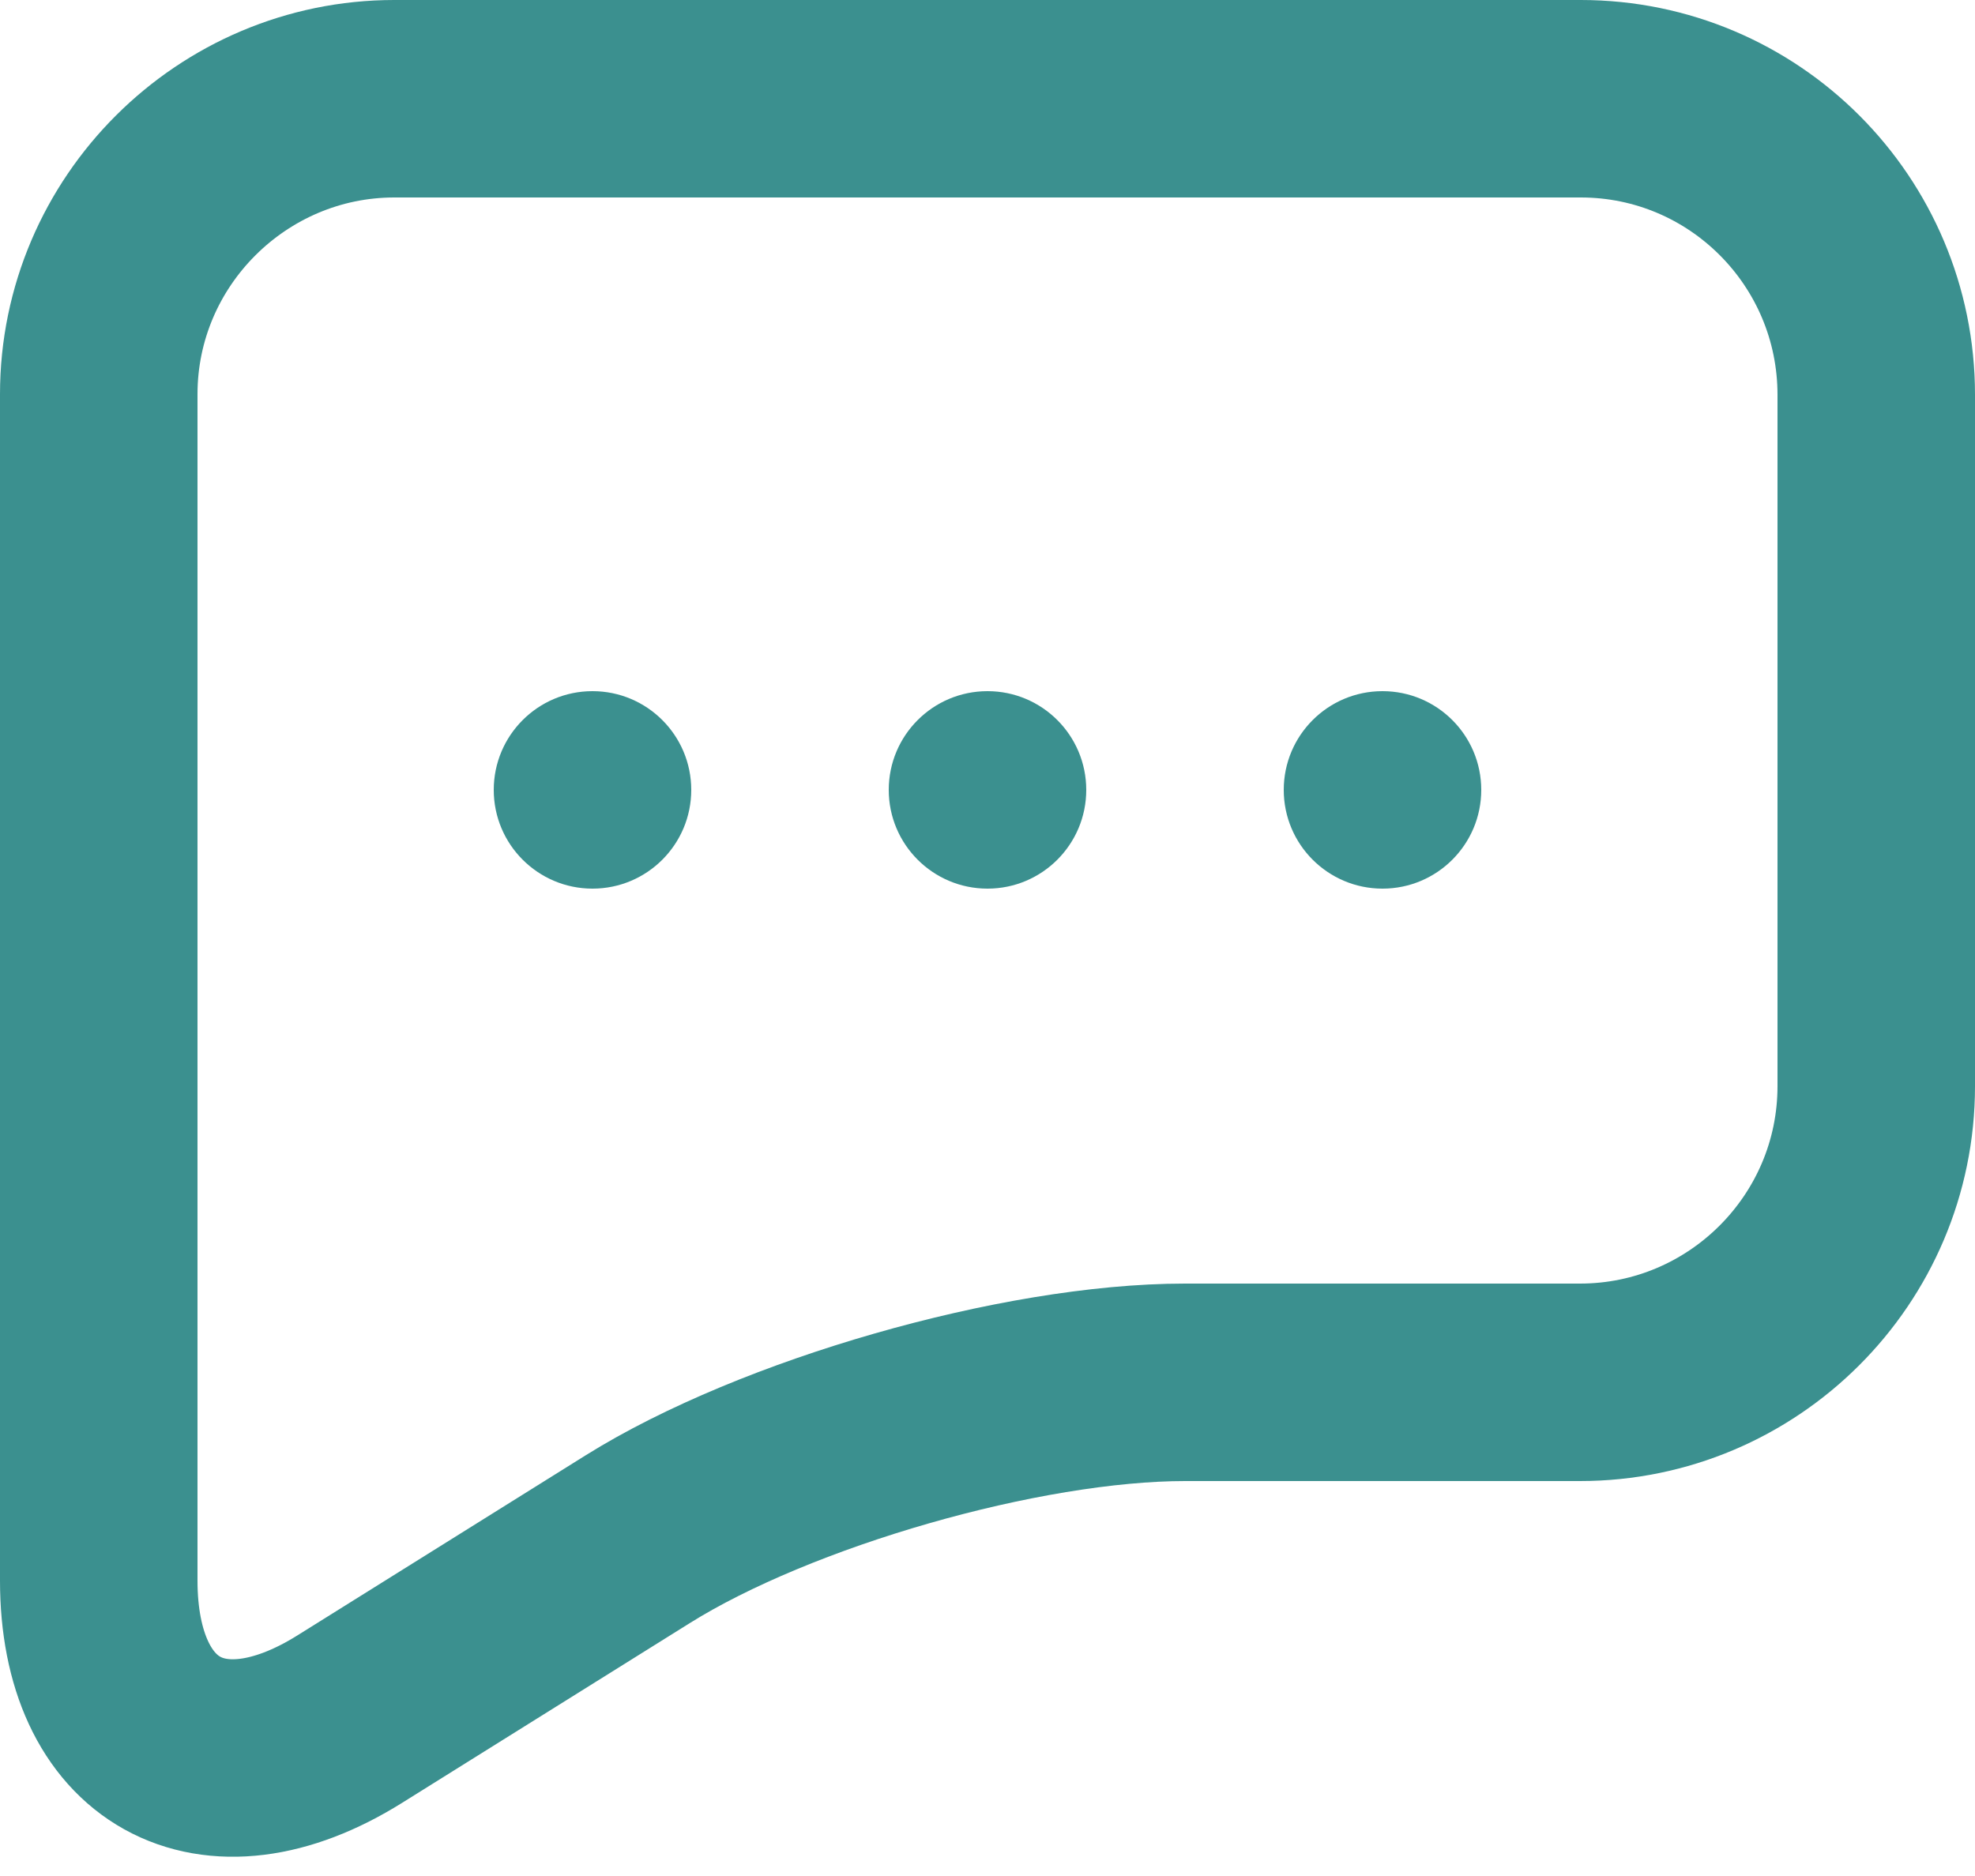 <?xml version="1.0" encoding="UTF-8"?>
<svg width="20px" height="19px" viewBox="0 0 20 19" version="1.1" xmlns="http://www.w3.org/2000/svg" xmlns:xlink="http://www.w3.org/1999/xlink">
    <!-- Generator: Sketch 43 (38999) - http://www.bohemiancoding.com/sketch -->
    <title>ic_message</title>
    <desc>Created with Sketch.</desc>
    <defs></defs>
    <g id="Symbols" stroke="none" stroke-width="1" fill="none" fill-rule="evenodd">
        <g id="MASTHEAD---post-login-(tutor)" transform="translate(-792, -27)">
            <g id="MASTHEAD---post-login">
                <g id="ic_message" transform="translate(790, 25)">
                    <g id="Group" transform="translate(3, 3)">
                        <path d="M0,2.993 C0,1.34 1.353,0 2.993,0 L15.007,0 C16.66,0 18,1.342 18,2.999 L18,10.001 C18,11.657 16.651,13 15,13 L11,13 C9.343,13 6.854,13.716 5.458,14.589 L2.542,16.411 C1.138,17.289 0,16.647 0,15.007 L0,2.993 Z" id="Rectangle" stroke="#3B908F" stroke-width="2" stroke-linecap="round" stroke-linejoin="round"></path>
                        <circle id="Oval" fill="#3B908F" cx="5" cy="7" r="1"></circle>
                        <circle id="Oval-Copy" fill="#3B908F" cx="9" cy="7" r="1"></circle>
                        <circle id="Oval-Copy-2" fill="#3B908F" cx="13" cy="7" r="1"></circle>
                    </g>
                </g>
            </g>
        </g>
    </g>
</svg>